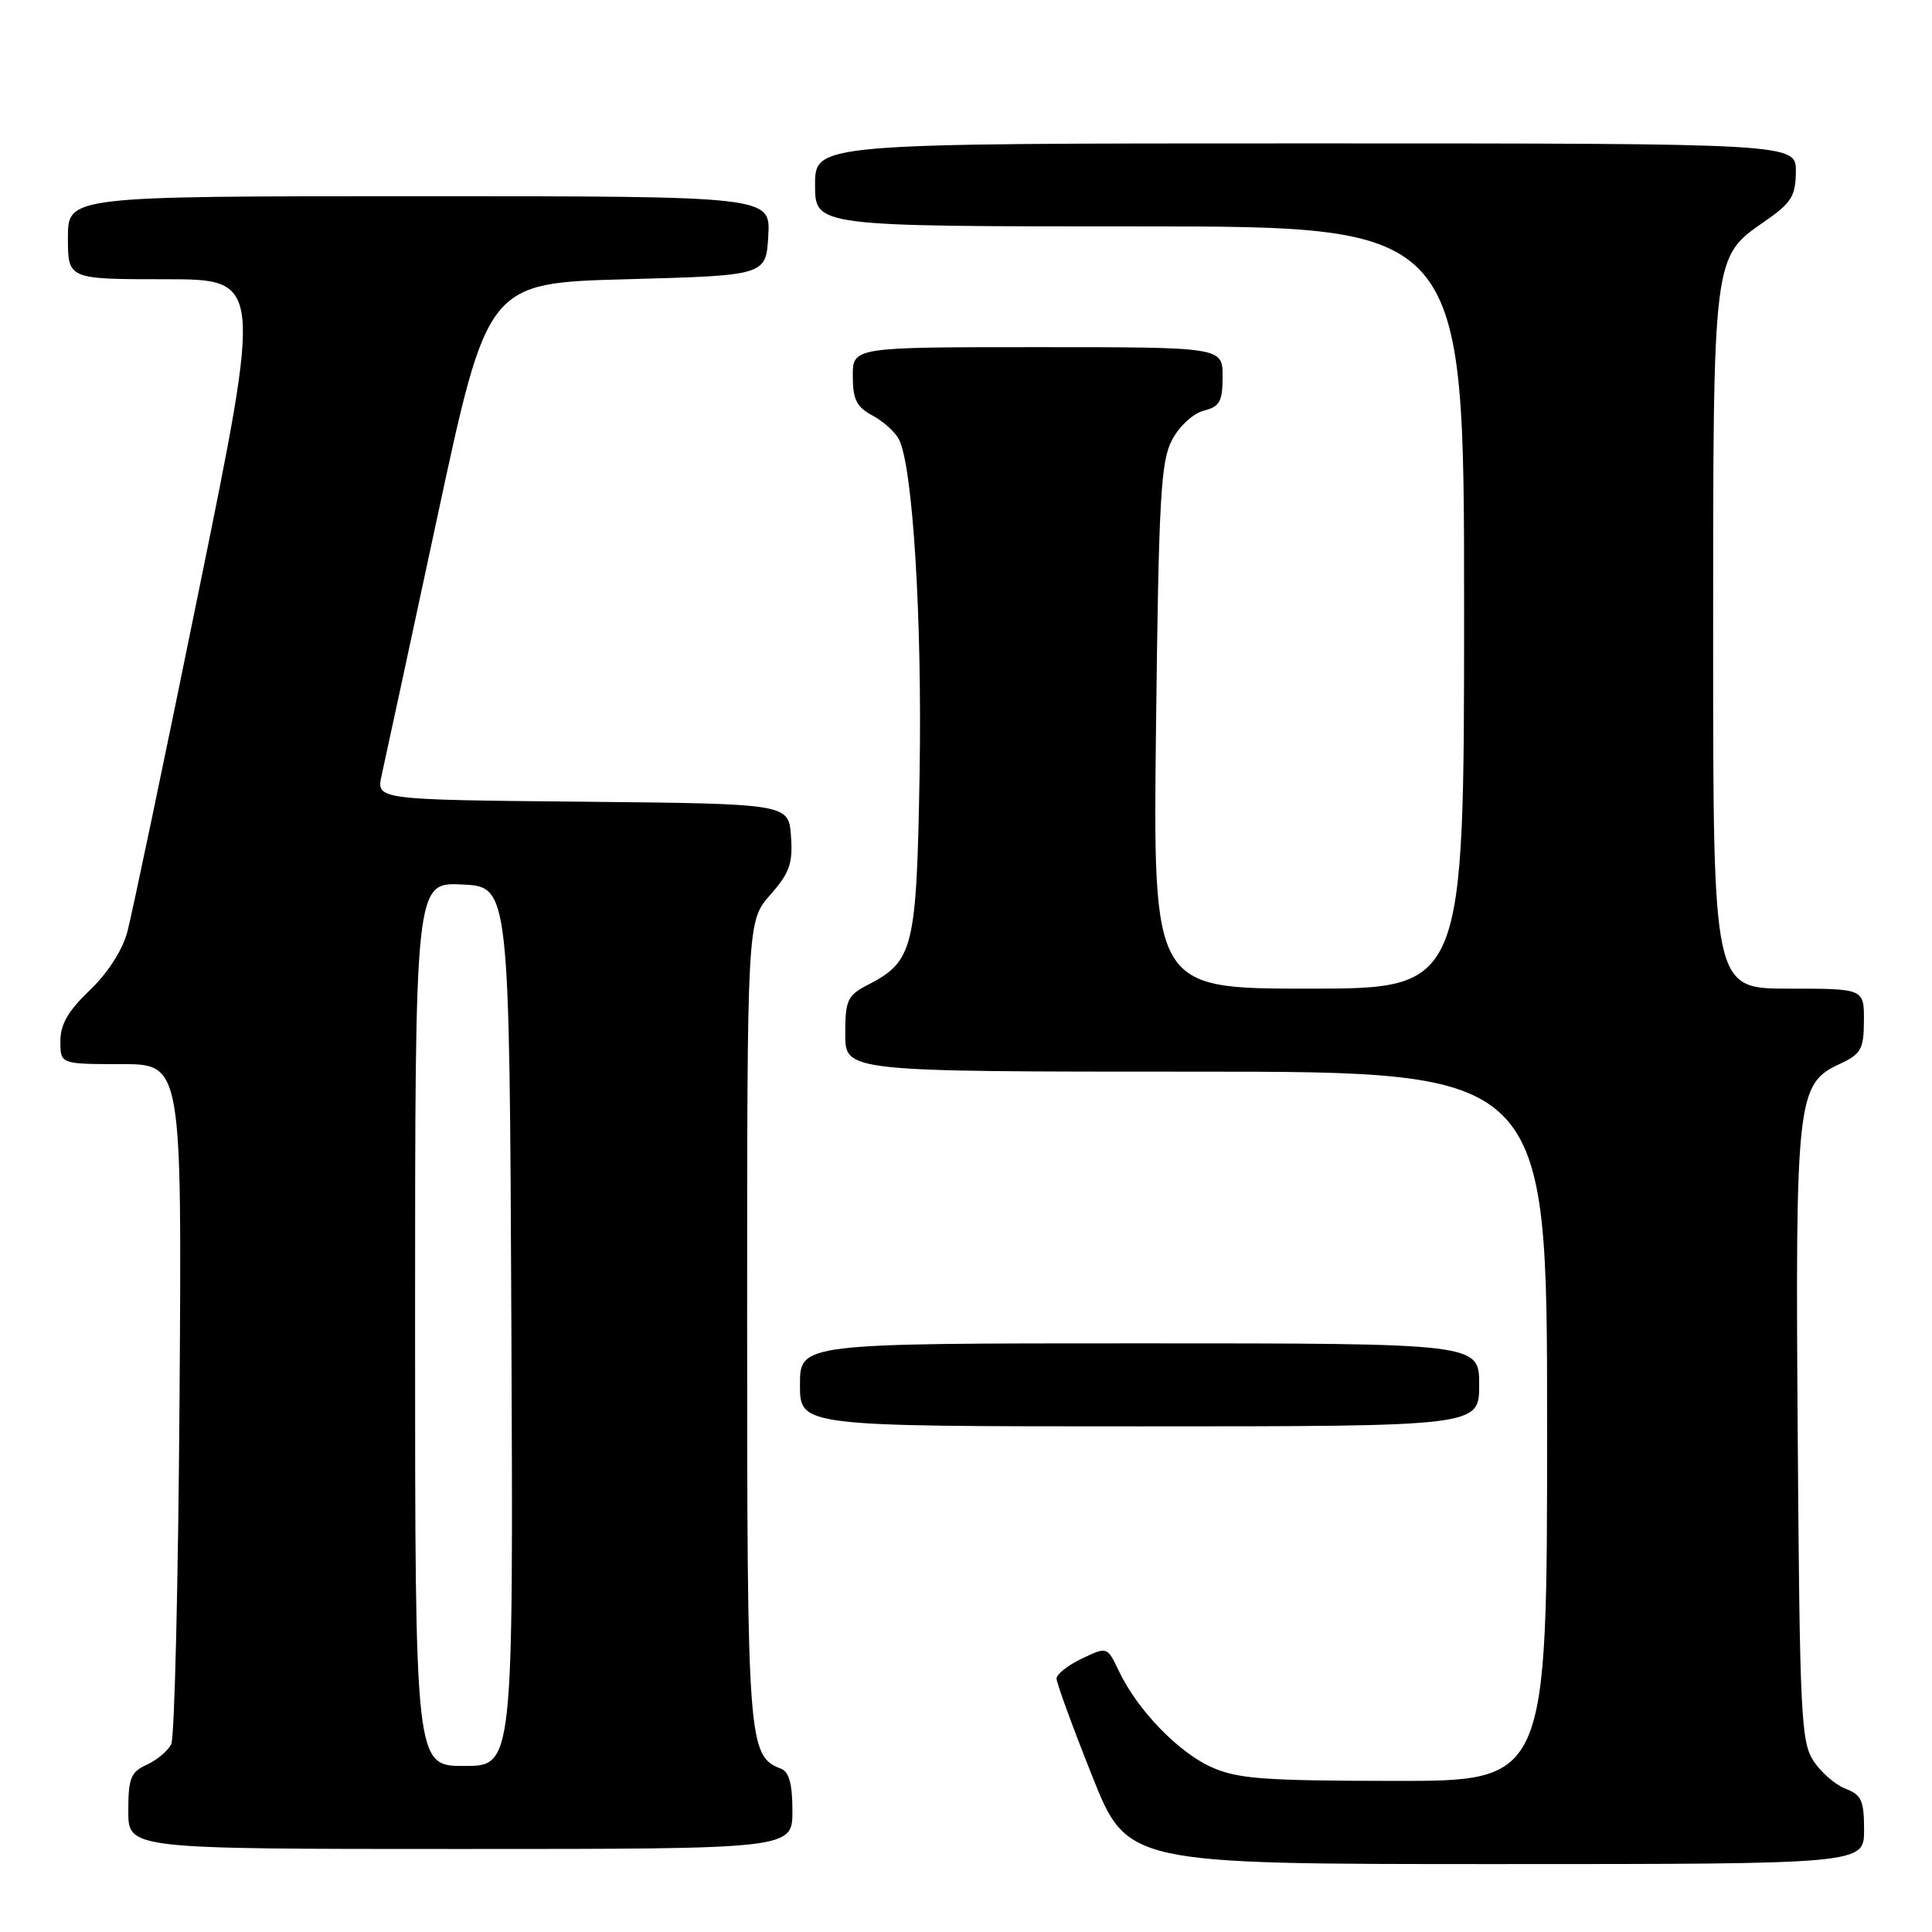 <?xml version="1.0" encoding="UTF-8" standalone="no"?>
<!DOCTYPE svg PUBLIC "-//W3C//DTD SVG 1.1//EN" "http://www.w3.org/Graphics/SVG/1.1/DTD/svg11.dtd" >
<svg xmlns="http://www.w3.org/2000/svg" xmlns:xlink="http://www.w3.org/1999/xlink" version="1.1" viewBox="0 0 256 256">
 <g >
 <path fill="currentColor"
d=" M 247.00 242.48 C 247.00 238.59 246.65 237.82 244.55 237.02 C 243.21 236.51 241.29 234.85 240.30 233.34 C 238.65 230.83 238.47 227.15 238.21 190.50 C 237.88 145.64 238.11 143.61 243.73 141.00 C 246.62 139.66 246.96 139.05 246.98 135.25 C 247.00 131.00 247.00 131.00 237.00 131.00 C 227.00 131.00 227.00 131.00 227.00 84.97 C 227.00 33.46 226.92 34.12 233.90 29.29 C 237.37 26.88 237.93 25.98 237.96 22.75 C 238.00 19.00 238.00 19.00 173.00 19.00 C 108.00 19.00 108.00 19.00 108.00 24.50 C 108.00 30.00 108.00 30.00 151.00 30.00 C 194.00 30.00 194.00 30.00 194.00 80.50 C 194.00 131.00 194.00 131.00 173.39 131.00 C 152.77 131.00 152.77 131.00 153.18 96.25 C 153.54 65.81 153.81 61.10 155.32 58.26 C 156.28 56.45 158.13 54.76 159.52 54.41 C 161.63 53.88 162.00 53.20 162.00 49.89 C 162.00 46.00 162.00 46.00 137.50 46.00 C 113.00 46.00 113.00 46.00 113.00 49.83 C 113.00 52.92 113.50 53.93 115.58 55.04 C 117.00 55.80 118.58 57.21 119.09 58.17 C 120.94 61.63 122.20 81.90 121.85 102.56 C 121.45 125.73 121.04 127.37 114.99 130.50 C 112.28 131.91 112.00 132.51 112.00 137.03 C 112.00 142.00 112.00 142.00 158.50 142.00 C 205.00 142.00 205.00 142.00 205.00 189.00 C 205.00 236.00 205.00 236.00 184.75 235.98 C 167.33 235.96 163.94 235.70 160.49 234.14 C 156.07 232.13 150.72 226.57 148.28 221.47 C 146.71 218.17 146.71 218.17 143.36 219.77 C 141.51 220.65 140.00 221.84 140.00 222.42 C 140.00 223.00 142.10 228.76 144.68 235.23 C 149.35 247.00 149.35 247.00 198.18 247.00 C 247.00 247.00 247.00 247.00 247.00 242.48 Z  M 105.00 239.97 C 105.00 236.36 104.56 234.77 103.46 234.35 C 99.14 232.69 99.00 230.85 99.00 175.08 C 99.00 122.07 99.00 122.07 102.06 118.58 C 104.63 115.66 105.07 114.41 104.81 110.80 C 104.50 106.50 104.50 106.50 77.17 106.23 C 49.85 105.97 49.85 105.97 50.57 102.73 C 50.97 100.96 54.29 85.55 57.95 68.50 C 64.60 37.50 64.60 37.50 83.05 37.00 C 101.50 36.50 101.50 36.50 101.80 31.25 C 102.10 26.00 102.10 26.00 55.55 26.00 C 9.00 26.00 9.00 26.00 9.00 31.50 C 9.00 37.00 9.00 37.00 21.88 37.00 C 34.76 37.00 34.76 37.00 26.35 78.24 C 21.73 100.93 17.46 121.29 16.87 123.49 C 16.22 125.92 14.25 128.97 11.90 131.21 C 9.04 133.93 8.00 135.73 8.00 137.96 C 8.00 141.00 8.00 141.00 16.05 141.00 C 24.10 141.00 24.10 141.00 23.79 185.25 C 23.62 209.59 23.13 230.23 22.69 231.11 C 22.25 232.00 20.79 233.23 19.44 233.84 C 17.32 234.81 17.00 235.62 17.00 239.98 C 17.00 245.00 17.00 245.00 61.00 245.00 C 105.00 245.00 105.00 245.00 105.00 239.97 Z  M 196.00 183.50 C 196.00 178.00 196.00 178.00 151.00 178.00 C 106.00 178.00 106.00 178.00 106.00 183.50 C 106.00 189.00 106.00 189.00 151.00 189.00 C 196.00 189.00 196.00 189.00 196.00 183.50 Z  M 55.00 175.45 C 55.00 116.90 55.00 116.90 61.25 117.20 C 67.50 117.50 67.50 117.50 67.76 175.75 C 68.02 234.00 68.02 234.00 61.51 234.00 C 55.00 234.00 55.00 234.00 55.00 175.45 Z "/>
</g>
</svg>